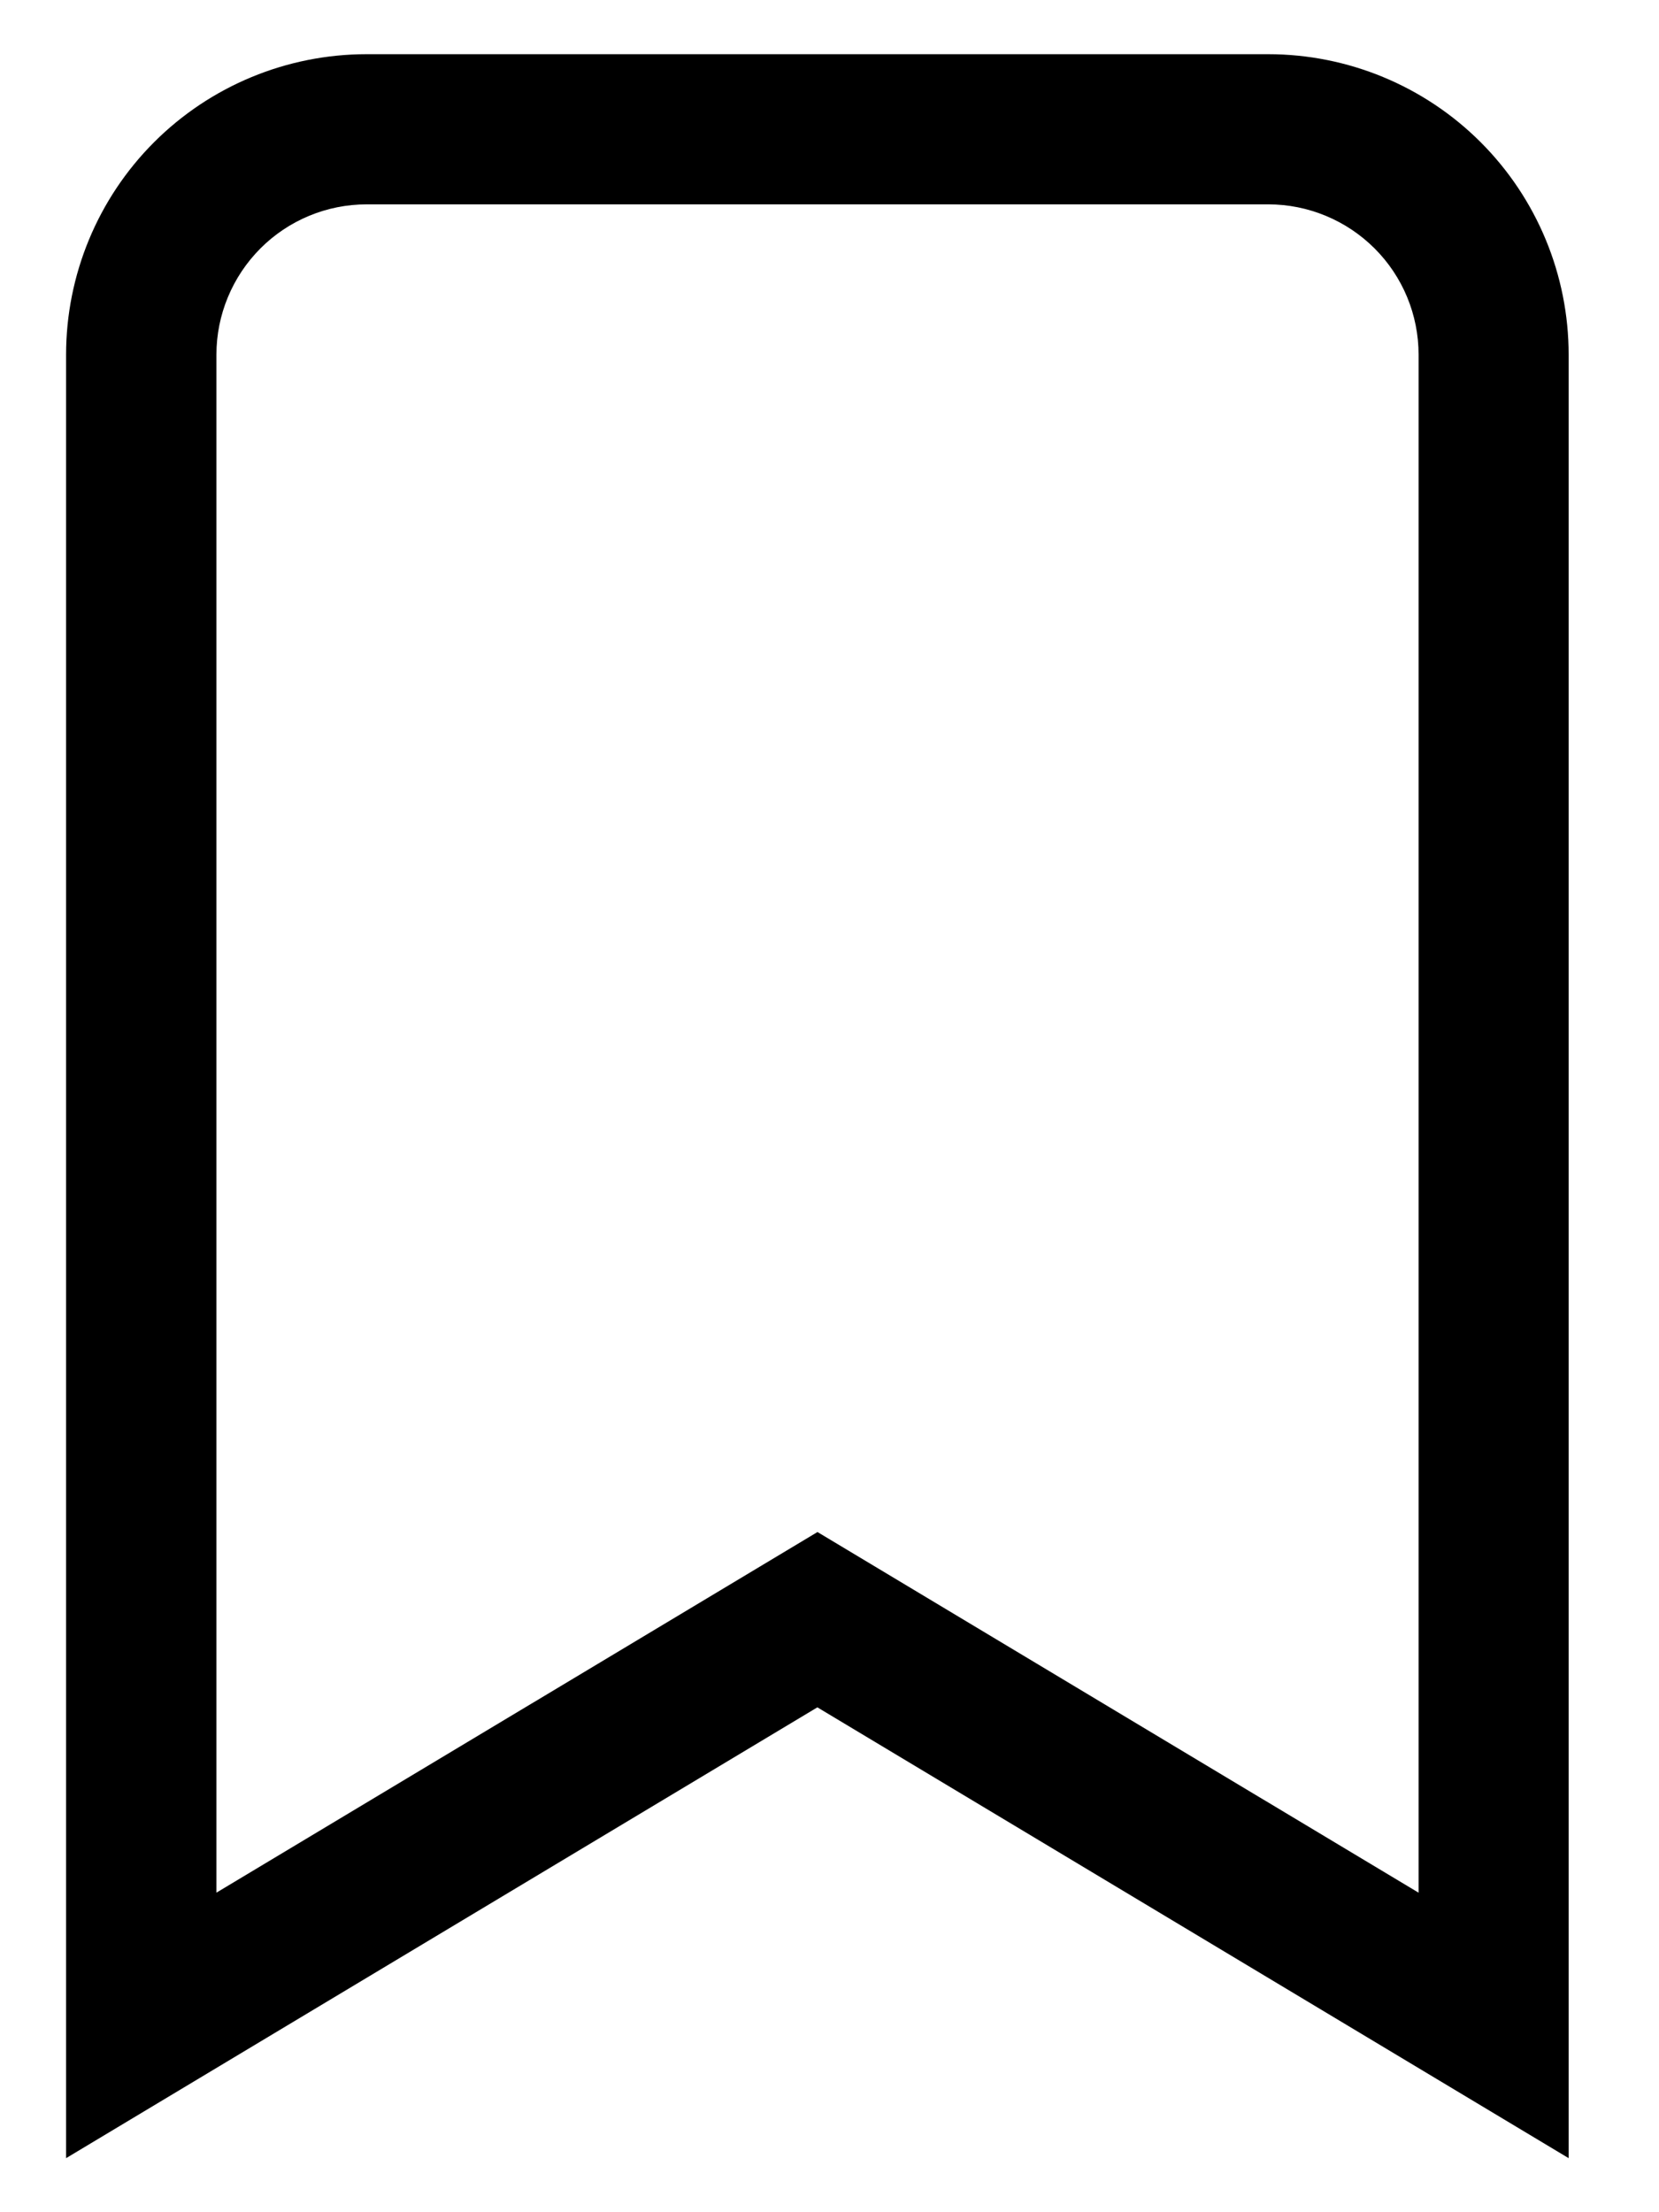 <!-- Generated by IcoMoon.io -->
<svg version="1.1" xmlns="http://www.w3.org/2000/svg" width="24" height="32" viewBox="0 0 24 32">
<title>BookmarkV2</title>
<path d="M11.826 24.696l-10.87 6.522v-26.087c0-1.153 0.458-2.259 1.273-3.074s1.921-1.273 3.074-1.273h13.043c1.153 0 2.259 0.458 3.074 1.273s1.273 1.921 1.273 3.074v26.087l-10.87-6.522zM3.13 27.378l8.696-5.217 8.696 5.217v-22.248c0-0.577-0.229-1.13-0.637-1.537s-0.961-0.637-1.537-0.637h-13.043c-0.577 0-1.13 0.229-1.537 0.637s-0.637 0.961-0.637 1.537v22.248z"></path>
</svg>
